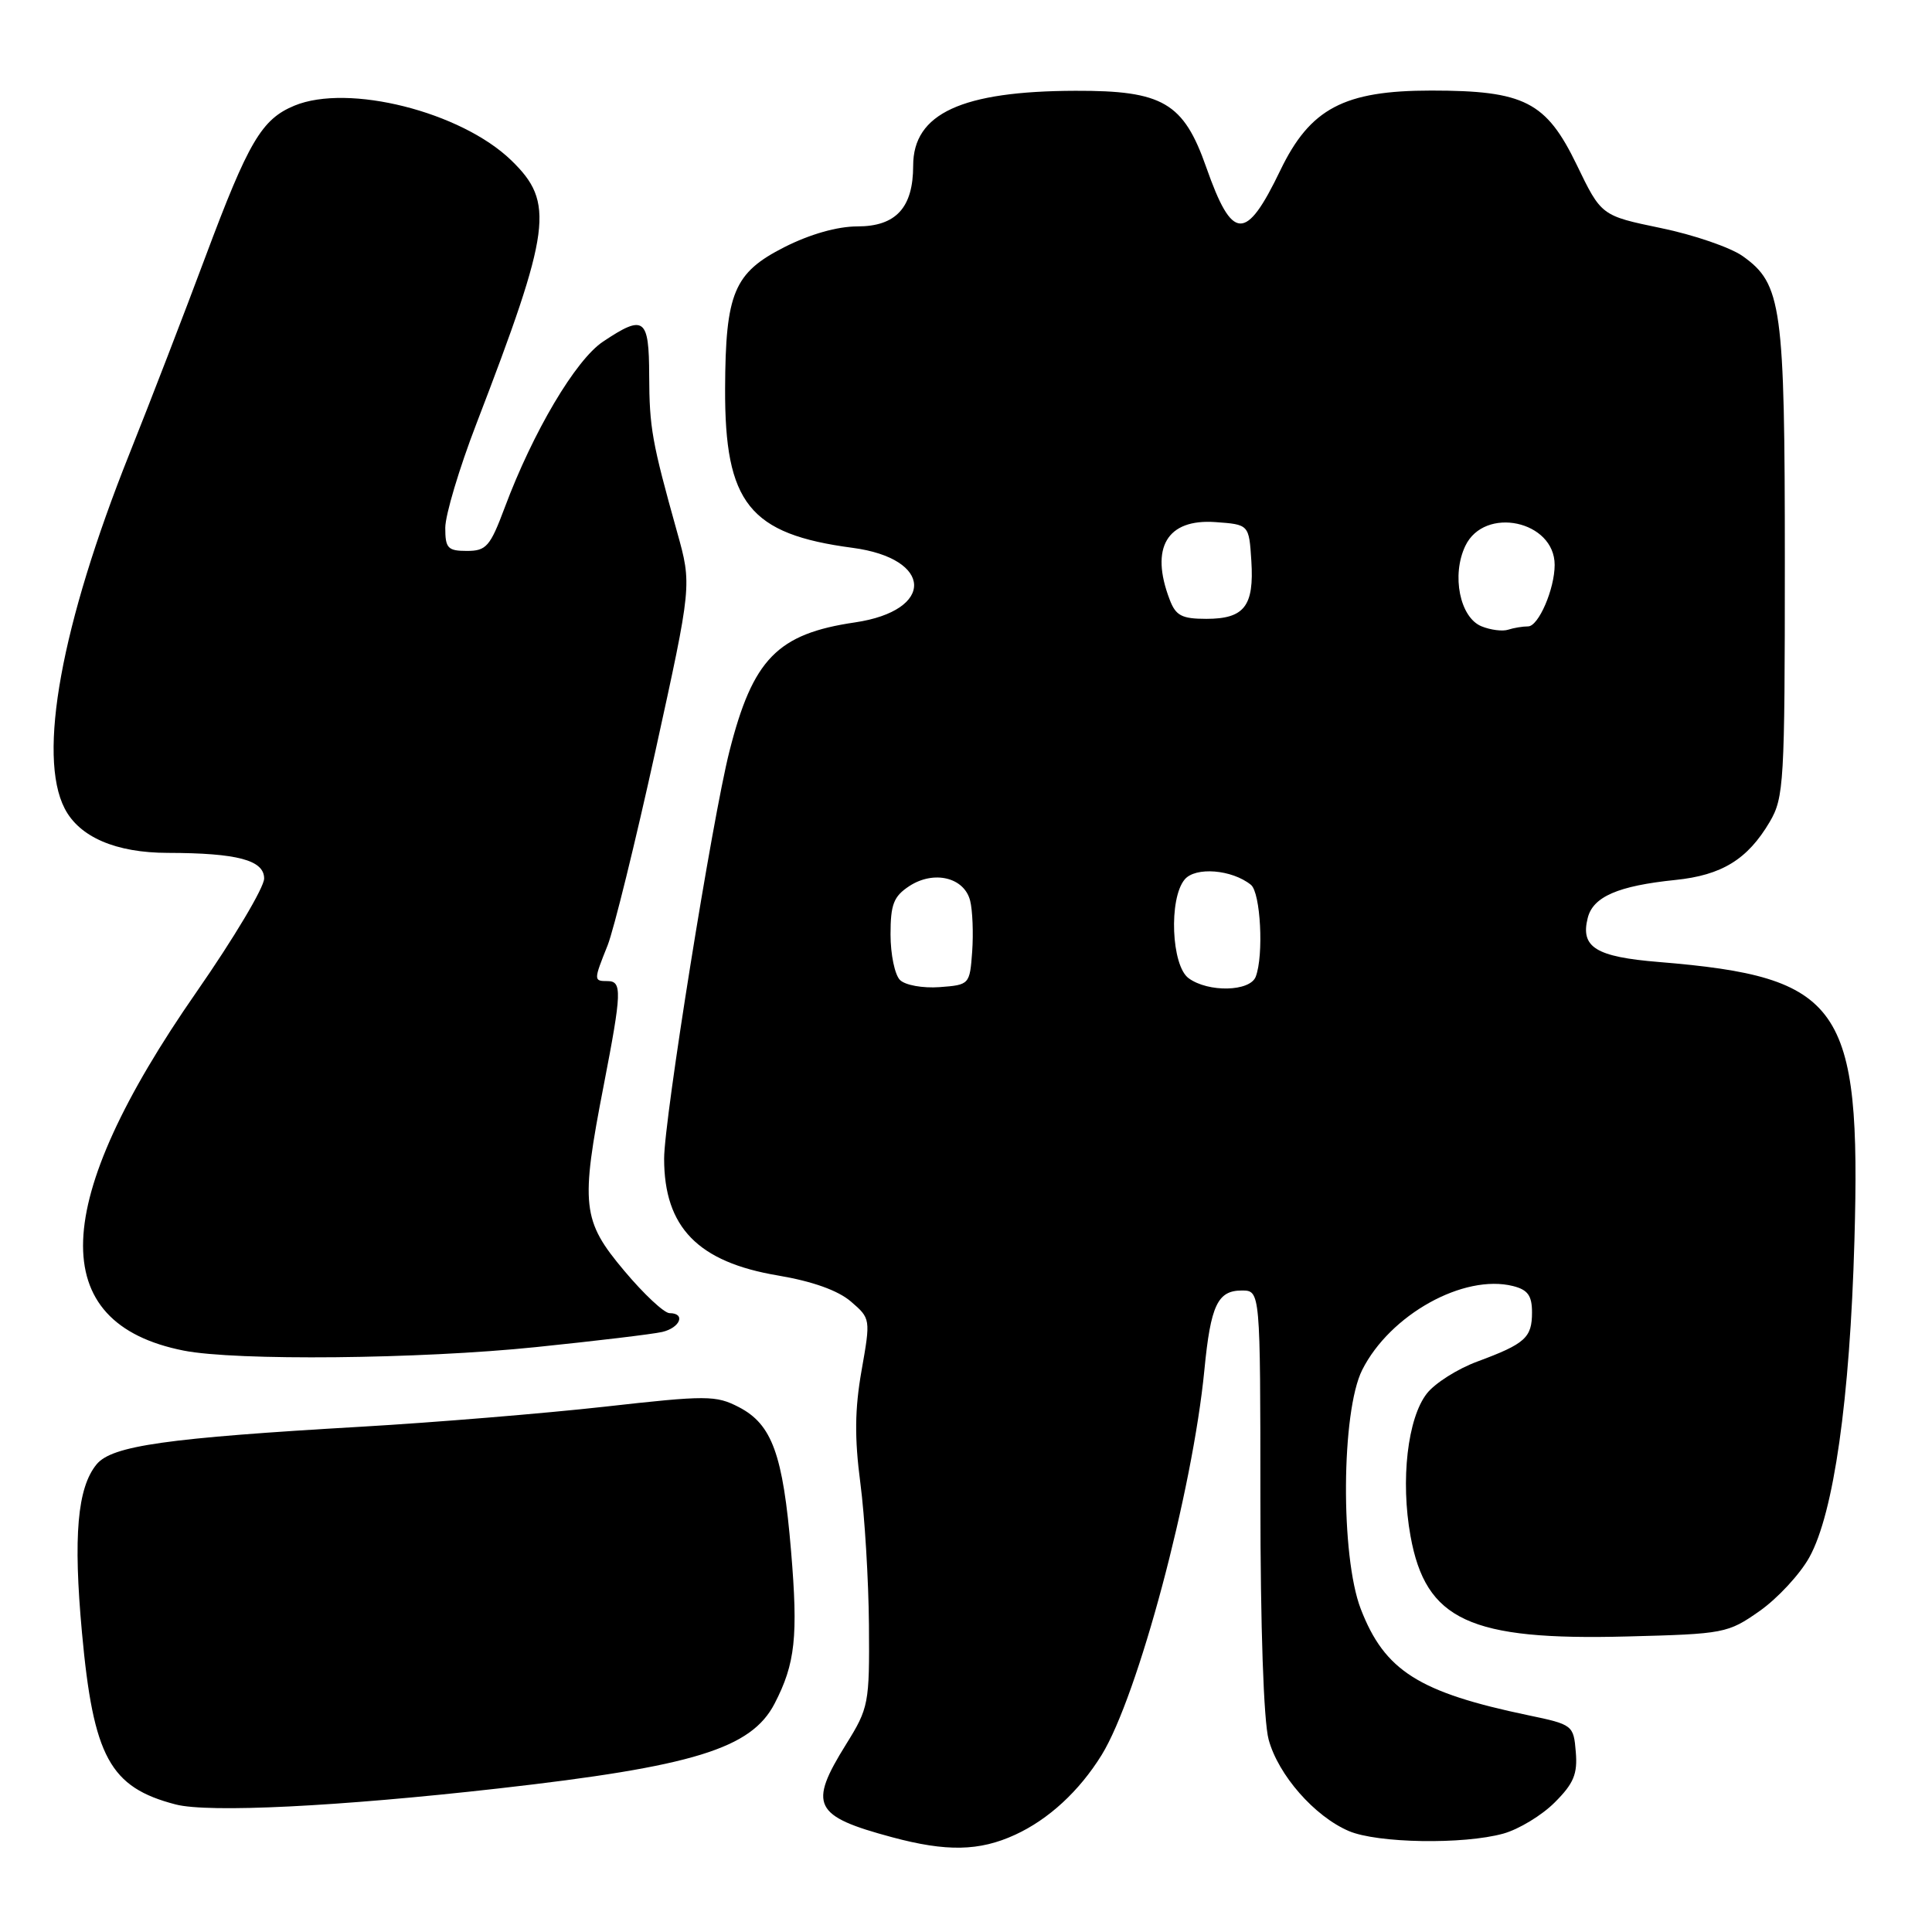 <?xml version="1.0" encoding="UTF-8" standalone="no"?>
<!DOCTYPE svg PUBLIC "-//W3C//DTD SVG 1.1//EN" "http://www.w3.org/Graphics/SVG/1.1/DTD/svg11.dtd" >
<svg xmlns="http://www.w3.org/2000/svg" xmlns:xlink="http://www.w3.org/1999/xlink" version="1.1" viewBox="0 0 256 256">
 <g >
 <path fill="currentColor"
d=" M 134.50 243.12 C 138.95 241.08 143.01 237.33 145.97 232.55 C 150.78 224.76 158.03 197.58 159.59 181.50 C 160.42 172.96 161.34 171.00 164.54 171.00 C 167.00 171.00 167.00 171.00 167.01 198.75 C 167.01 215.57 167.44 228.08 168.10 230.50 C 169.37 235.19 174.17 240.67 178.72 242.62 C 182.50 244.24 193.91 244.43 199.21 242.96 C 201.25 242.39 204.31 240.54 206.01 238.83 C 208.52 236.33 209.05 235.06 208.80 232.14 C 208.51 228.60 208.40 228.51 202.50 227.28 C 187.97 224.24 183.47 221.38 180.31 213.20 C 177.61 206.20 177.72 187.04 180.50 181.52 C 184.18 174.20 193.95 168.77 200.49 170.41 C 202.44 170.90 203.00 171.68 203.00 173.90 C 203.00 177.25 202.10 178.06 195.76 180.41 C 193.15 181.37 190.15 183.27 189.08 184.63 C 186.51 187.89 185.56 196.14 186.90 203.54 C 188.92 214.69 194.74 217.39 215.62 216.84 C 228.48 216.51 228.95 216.42 233.17 213.46 C 235.55 211.78 238.52 208.58 239.76 206.33 C 242.98 200.50 245.12 185.47 245.72 164.41 C 246.61 133.16 244.02 129.46 219.81 127.47 C 211.45 126.79 209.40 125.52 210.38 121.64 C 211.08 118.82 214.39 117.38 221.99 116.60 C 228.16 115.97 231.57 113.87 234.50 108.90 C 236.38 105.70 236.50 103.70 236.50 74.50 C 236.50 40.51 236.10 37.63 230.92 33.94 C 229.30 32.79 224.42 31.11 220.08 30.22 C 212.18 28.58 212.18 28.58 208.92 21.83 C 204.87 13.47 201.99 12.00 189.64 12.00 C 178.08 12.00 173.60 14.37 169.65 22.57 C 165.08 32.07 163.29 31.99 159.84 22.18 C 156.83 13.60 154.09 11.99 142.50 12.03 C 127.44 12.07 121.00 15.04 121.00 21.95 C 121.00 27.51 118.72 30.00 113.62 30.00 C 110.95 30.00 107.33 31.03 103.93 32.75 C 97.25 36.14 96.13 38.81 96.08 51.50 C 96.02 66.69 99.30 70.78 112.97 72.59 C 123.67 74.01 123.90 80.90 113.30 82.47 C 103.00 83.98 99.75 87.32 96.65 99.56 C 94.38 108.51 88.00 148.31 88.00 153.53 C 88.00 162.62 92.48 167.23 103.09 169.01 C 107.65 169.78 111.04 170.99 112.75 172.46 C 115.36 174.71 115.37 174.75 114.16 181.61 C 113.26 186.72 113.22 190.56 114.00 196.50 C 114.58 200.90 115.09 209.37 115.14 215.31 C 115.22 225.74 115.11 226.31 112.11 231.13 C 107.08 239.21 107.79 240.64 118.20 243.44 C 125.41 245.38 129.76 245.30 134.50 243.12 Z  M 66.05 236.98 C 91.88 234.06 99.55 231.70 102.64 225.73 C 105.38 220.44 105.77 216.85 104.82 205.52 C 103.75 192.71 102.30 188.73 97.90 186.45 C 94.86 184.88 93.68 184.87 80.07 186.40 C 72.06 187.29 57.62 188.48 48.00 189.04 C 22.07 190.54 14.84 191.56 12.80 194.03 C 10.25 197.13 9.69 203.55 10.86 216.32 C 12.37 232.82 14.56 236.84 23.28 239.10 C 27.64 240.23 44.84 239.38 66.05 236.98 Z  M 71.00 178.50 C 78.97 177.68 86.51 176.78 87.75 176.49 C 90.14 175.93 90.89 174.00 88.72 174.00 C 88.01 174.00 85.31 171.48 82.72 168.39 C 77.12 161.74 76.90 159.73 80.00 143.79 C 82.39 131.45 82.45 130.00 80.50 130.00 C 78.65 130.00 78.65 129.91 80.51 125.27 C 81.33 123.20 84.19 111.60 86.85 99.50 C 91.68 77.50 91.68 77.50 89.72 70.50 C 86.38 58.55 86.05 56.70 86.02 49.75 C 86.00 42.10 85.35 41.63 79.90 45.27 C 76.27 47.69 70.63 57.22 66.88 67.25 C 64.95 72.41 64.44 73.00 61.87 73.00 C 59.33 73.00 59.00 72.64 59.00 69.94 C 59.00 68.25 60.85 62.06 63.11 56.19 C 73.07 30.27 73.52 26.84 67.74 21.24 C 61.09 14.81 46.15 11.04 39.01 14.00 C 34.67 15.80 32.94 18.73 27.23 34.00 C 24.46 41.42 19.92 53.20 17.13 60.18 C 8.11 82.77 4.95 100.13 8.57 107.13 C 10.52 110.92 15.36 113.00 22.22 113.01 C 31.45 113.03 35.00 113.97 35.00 116.41 C 35.00 117.59 30.97 124.35 26.04 131.44 C 6.58 159.43 6.01 175.33 24.33 178.96 C 31.25 180.33 55.59 180.09 71.00 178.50 Z  M 119.25 129.85 C 118.56 129.16 118.00 126.45 118.00 123.82 C 118.00 119.83 118.41 118.78 120.49 117.41 C 123.74 115.29 127.77 116.25 128.55 119.35 C 128.87 120.62 128.99 123.65 128.82 126.08 C 128.50 130.46 128.46 130.50 124.50 130.80 C 122.25 130.96 119.94 130.54 119.25 129.85 Z  M 157.50 129.62 C 155.21 127.95 154.85 119.09 156.97 116.54 C 158.39 114.82 163.23 115.21 165.75 117.24 C 167.04 118.27 167.47 126.60 166.39 129.42 C 165.63 131.40 160.11 131.53 157.50 129.62 Z  M 196.31 82.99 C 193.44 81.83 192.31 76.22 194.16 72.34 C 196.70 67.01 206.00 68.99 206.00 74.85 C 206.00 78.05 203.86 83.00 202.48 83.00 C 201.76 83.00 200.56 83.20 199.83 83.44 C 199.10 83.68 197.51 83.48 196.31 82.99 Z  M 154.98 79.43 C 152.36 72.57 154.63 68.73 161.04 69.18 C 165.50 69.50 165.50 69.50 165.81 74.33 C 166.19 80.31 164.88 82.00 159.85 82.00 C 156.58 82.00 155.79 81.58 154.98 79.43 Z "/>
</g>
</svg>